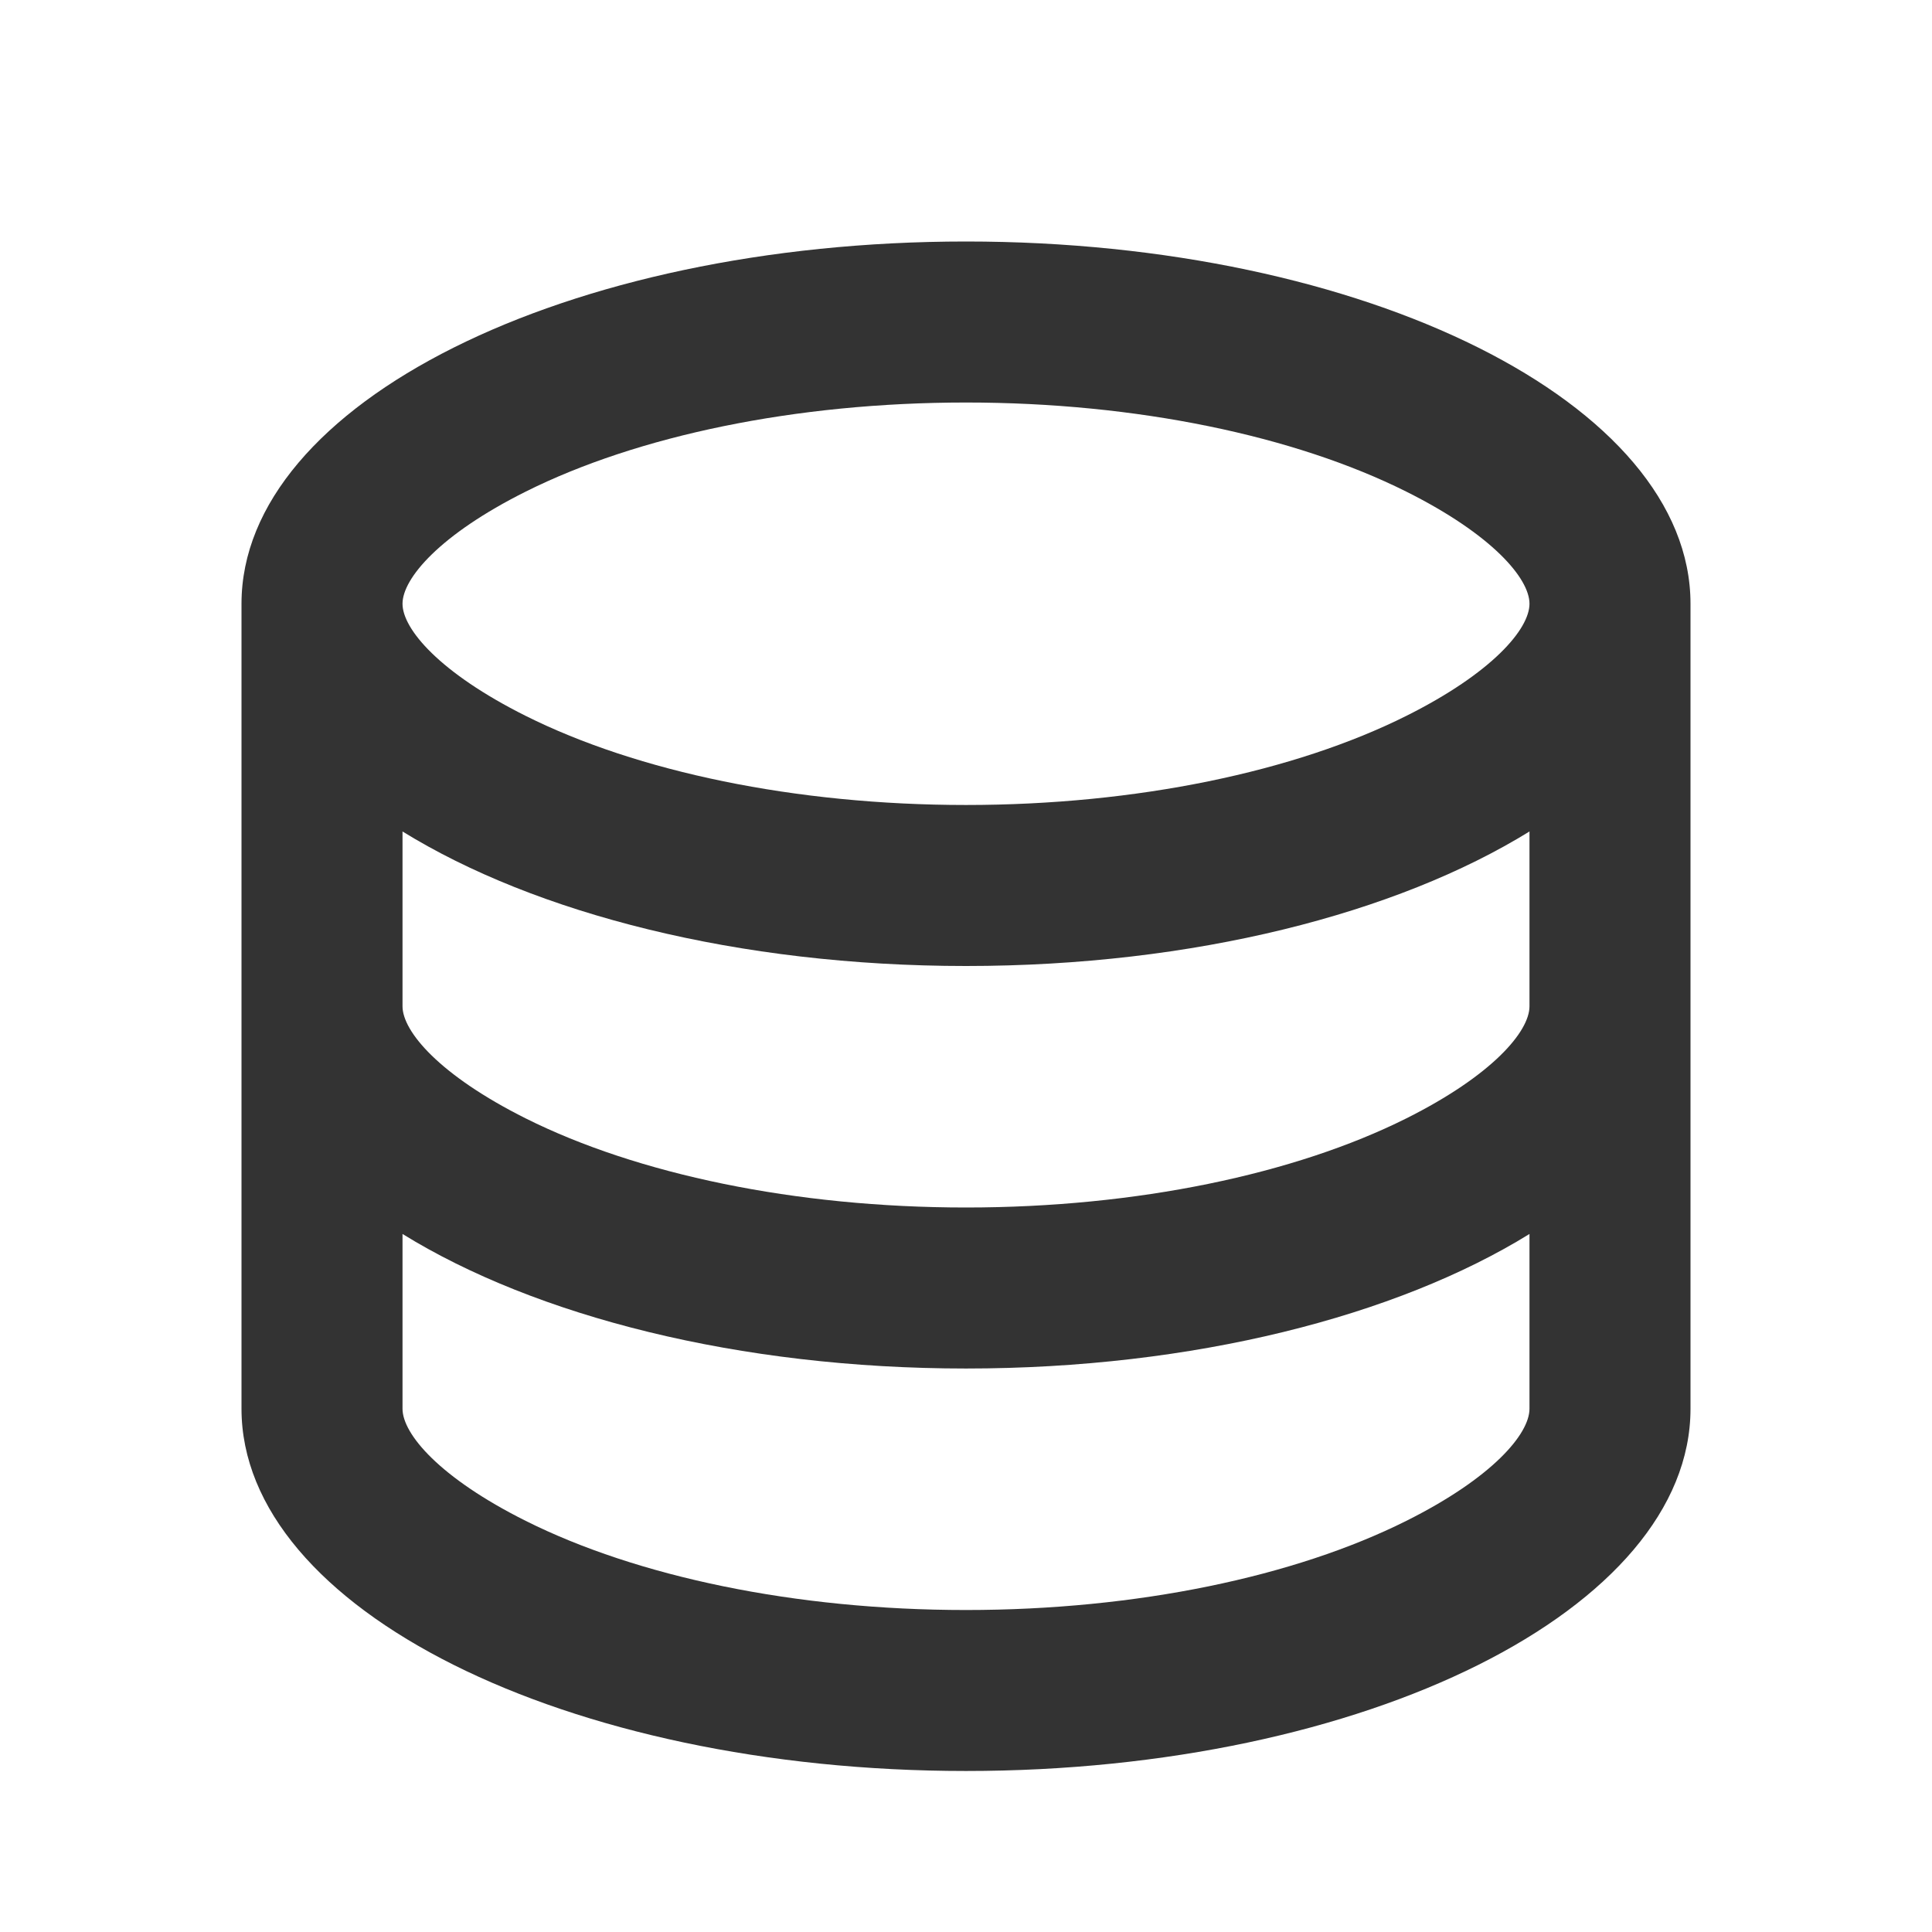 <svg width="44" height="44" viewBox="0 0 44 44" fill="none" xmlns="http://www.w3.org/2000/svg">
<path d="M9.167 22.917C9.167 23.491 10.012 24.49 11.973 25.471C14.509 26.739 18.107 27.5 22 27.5C25.892 27.5 29.491 26.739 32.027 25.471C33.988 24.49 34.833 23.491 34.833 22.917V18.936C31.808 20.805 27.183 22 22 22C16.817 22 12.192 20.805 9.167 18.936V22.917ZM34.833 28.103C31.808 29.972 27.183 31.167 22 31.167C16.817 31.167 12.192 29.972 9.167 28.103V32.083C9.167 32.658 10.012 33.657 11.973 34.637C14.509 35.906 18.107 36.667 22 36.667C25.892 36.667 29.491 35.906 32.027 34.637C33.988 33.657 34.833 32.658 34.833 32.083V28.103ZM5.5 32.083V13.75C5.5 9.194 12.887 5.5 22 5.5C31.113 5.5 38.5 9.194 38.5 13.75V32.083C38.5 36.64 31.113 40.333 22 40.333C12.887 40.333 5.5 36.64 5.5 32.083ZM22 18.333C25.892 18.333 29.491 17.572 32.027 16.304C33.988 15.324 34.833 14.325 34.833 13.75C34.833 13.175 33.988 12.176 32.027 11.196C29.491 9.928 25.892 9.167 22 9.167C18.107 9.167 14.509 9.928 11.973 11.196C10.012 12.176 9.167 13.175 9.167 13.75C9.167 14.325 10.012 15.324 11.973 16.304C14.509 17.572 18.107 18.333 22 18.333Z" fill="#333333"/>
</svg>
